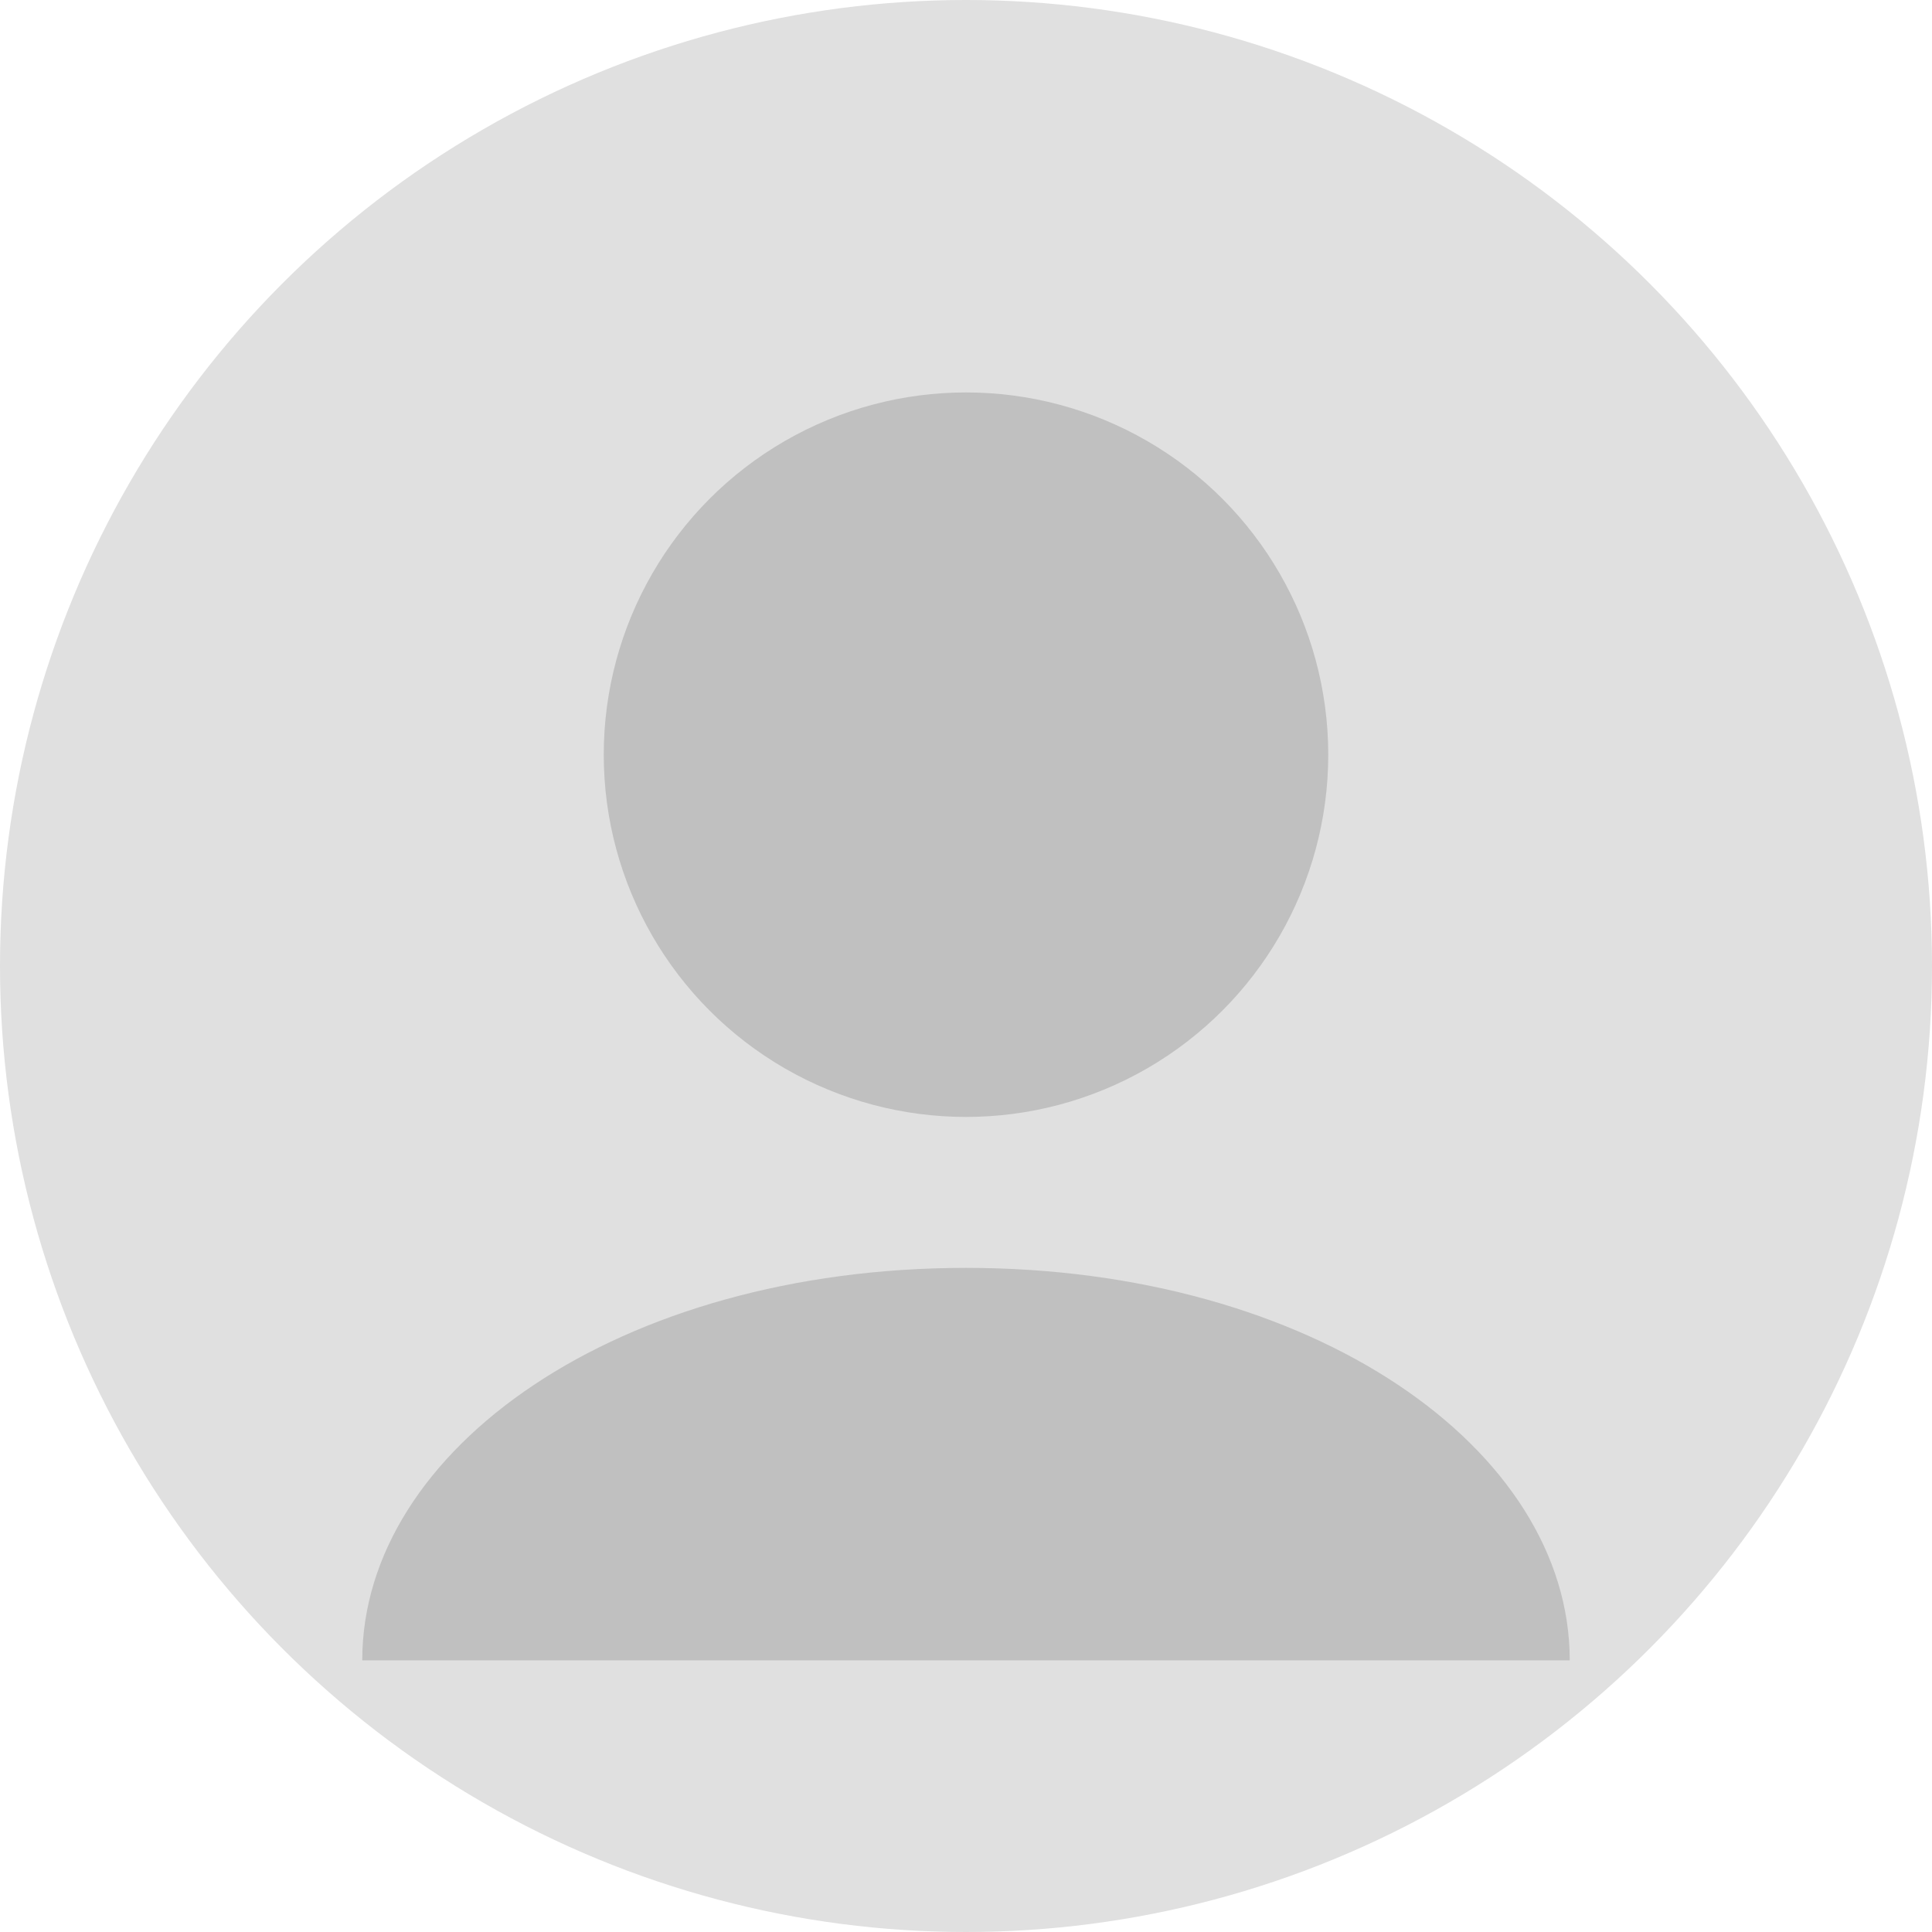 <?xml version="1.0" encoding="UTF-8"?>
<svg width="128" height="128" viewBox="0 0 128 128" xmlns="http://www.w3.org/2000/svg">
  <circle cx="64" cy="64" r="64" fill="#e0e0e0"/>
  <circle cx="64" cy="50" r="24" fill="#c0c0c0"/>
  <path d="M64 84c-23 0-40 12-40 26h80c0-14-17-26-40-26z" fill="#c0c0c0"/>
</svg> 
